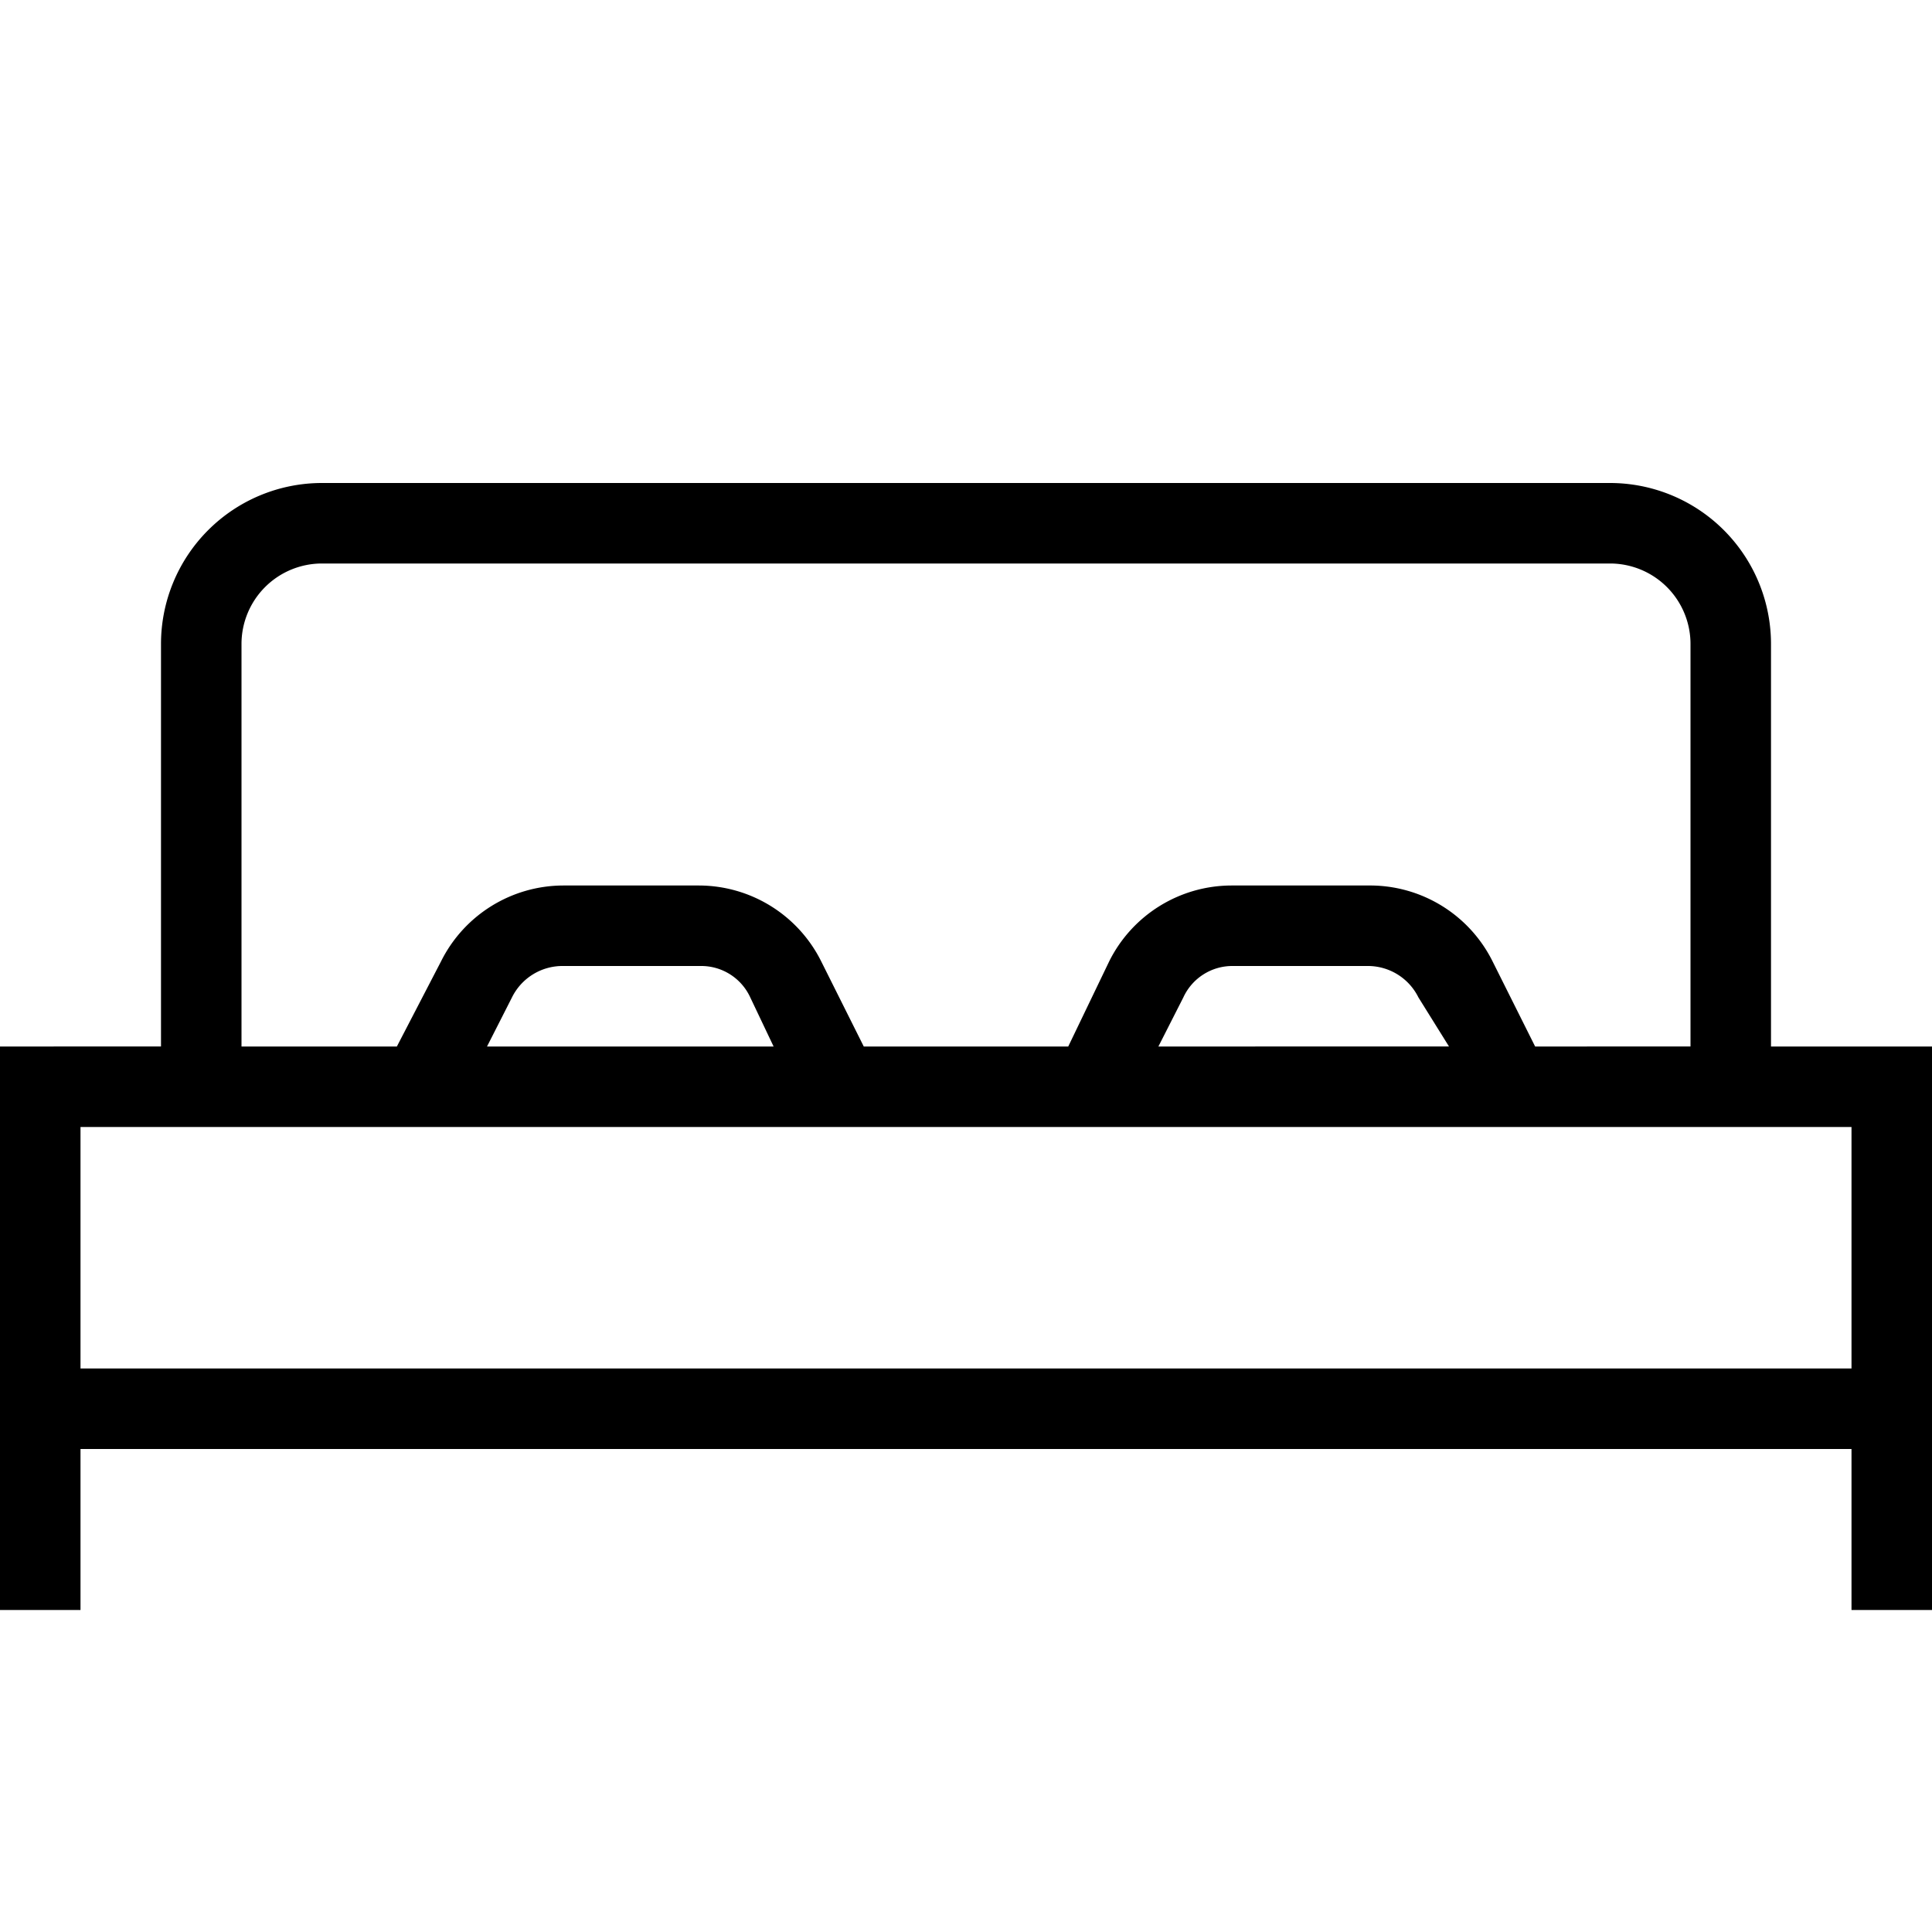 <svg id="Layer_1" data-name="Layer 1" xmlns="http://www.w3.org/2000/svg" viewBox="0 0 24 24"><title>iconoteka_king_size_bed_r_s</title><path d="M22,13V8a2,2,0,0,0-2-2H4A2,2,0,0,0,2,8v5H0v7H1V18H23v2h1V13ZM3,8A1,1,0,0,1,4,7H20a1,1,0,0,1,1,1v5H19.07l-.53-1.06A1.7,1.7,0,0,0,17,11h-1.7a1.7,1.7,0,0,0-1.52.94L13.27,13H10.73l-.53-1.06A1.7,1.7,0,0,0,8.68,11H7a1.7,1.7,0,0,0-1.52.94L4.93,13H3Zm15,5H14.39l.31-.61a.67.67,0,0,1,.62-.39H17a.7.7,0,0,1,.62.39ZM9.61,13H6.05l.31-.61A.7.7,0,0,1,7,12h1.7a.67.67,0,0,1,.62.39ZM1,17V14H23v3Z"/></svg>
